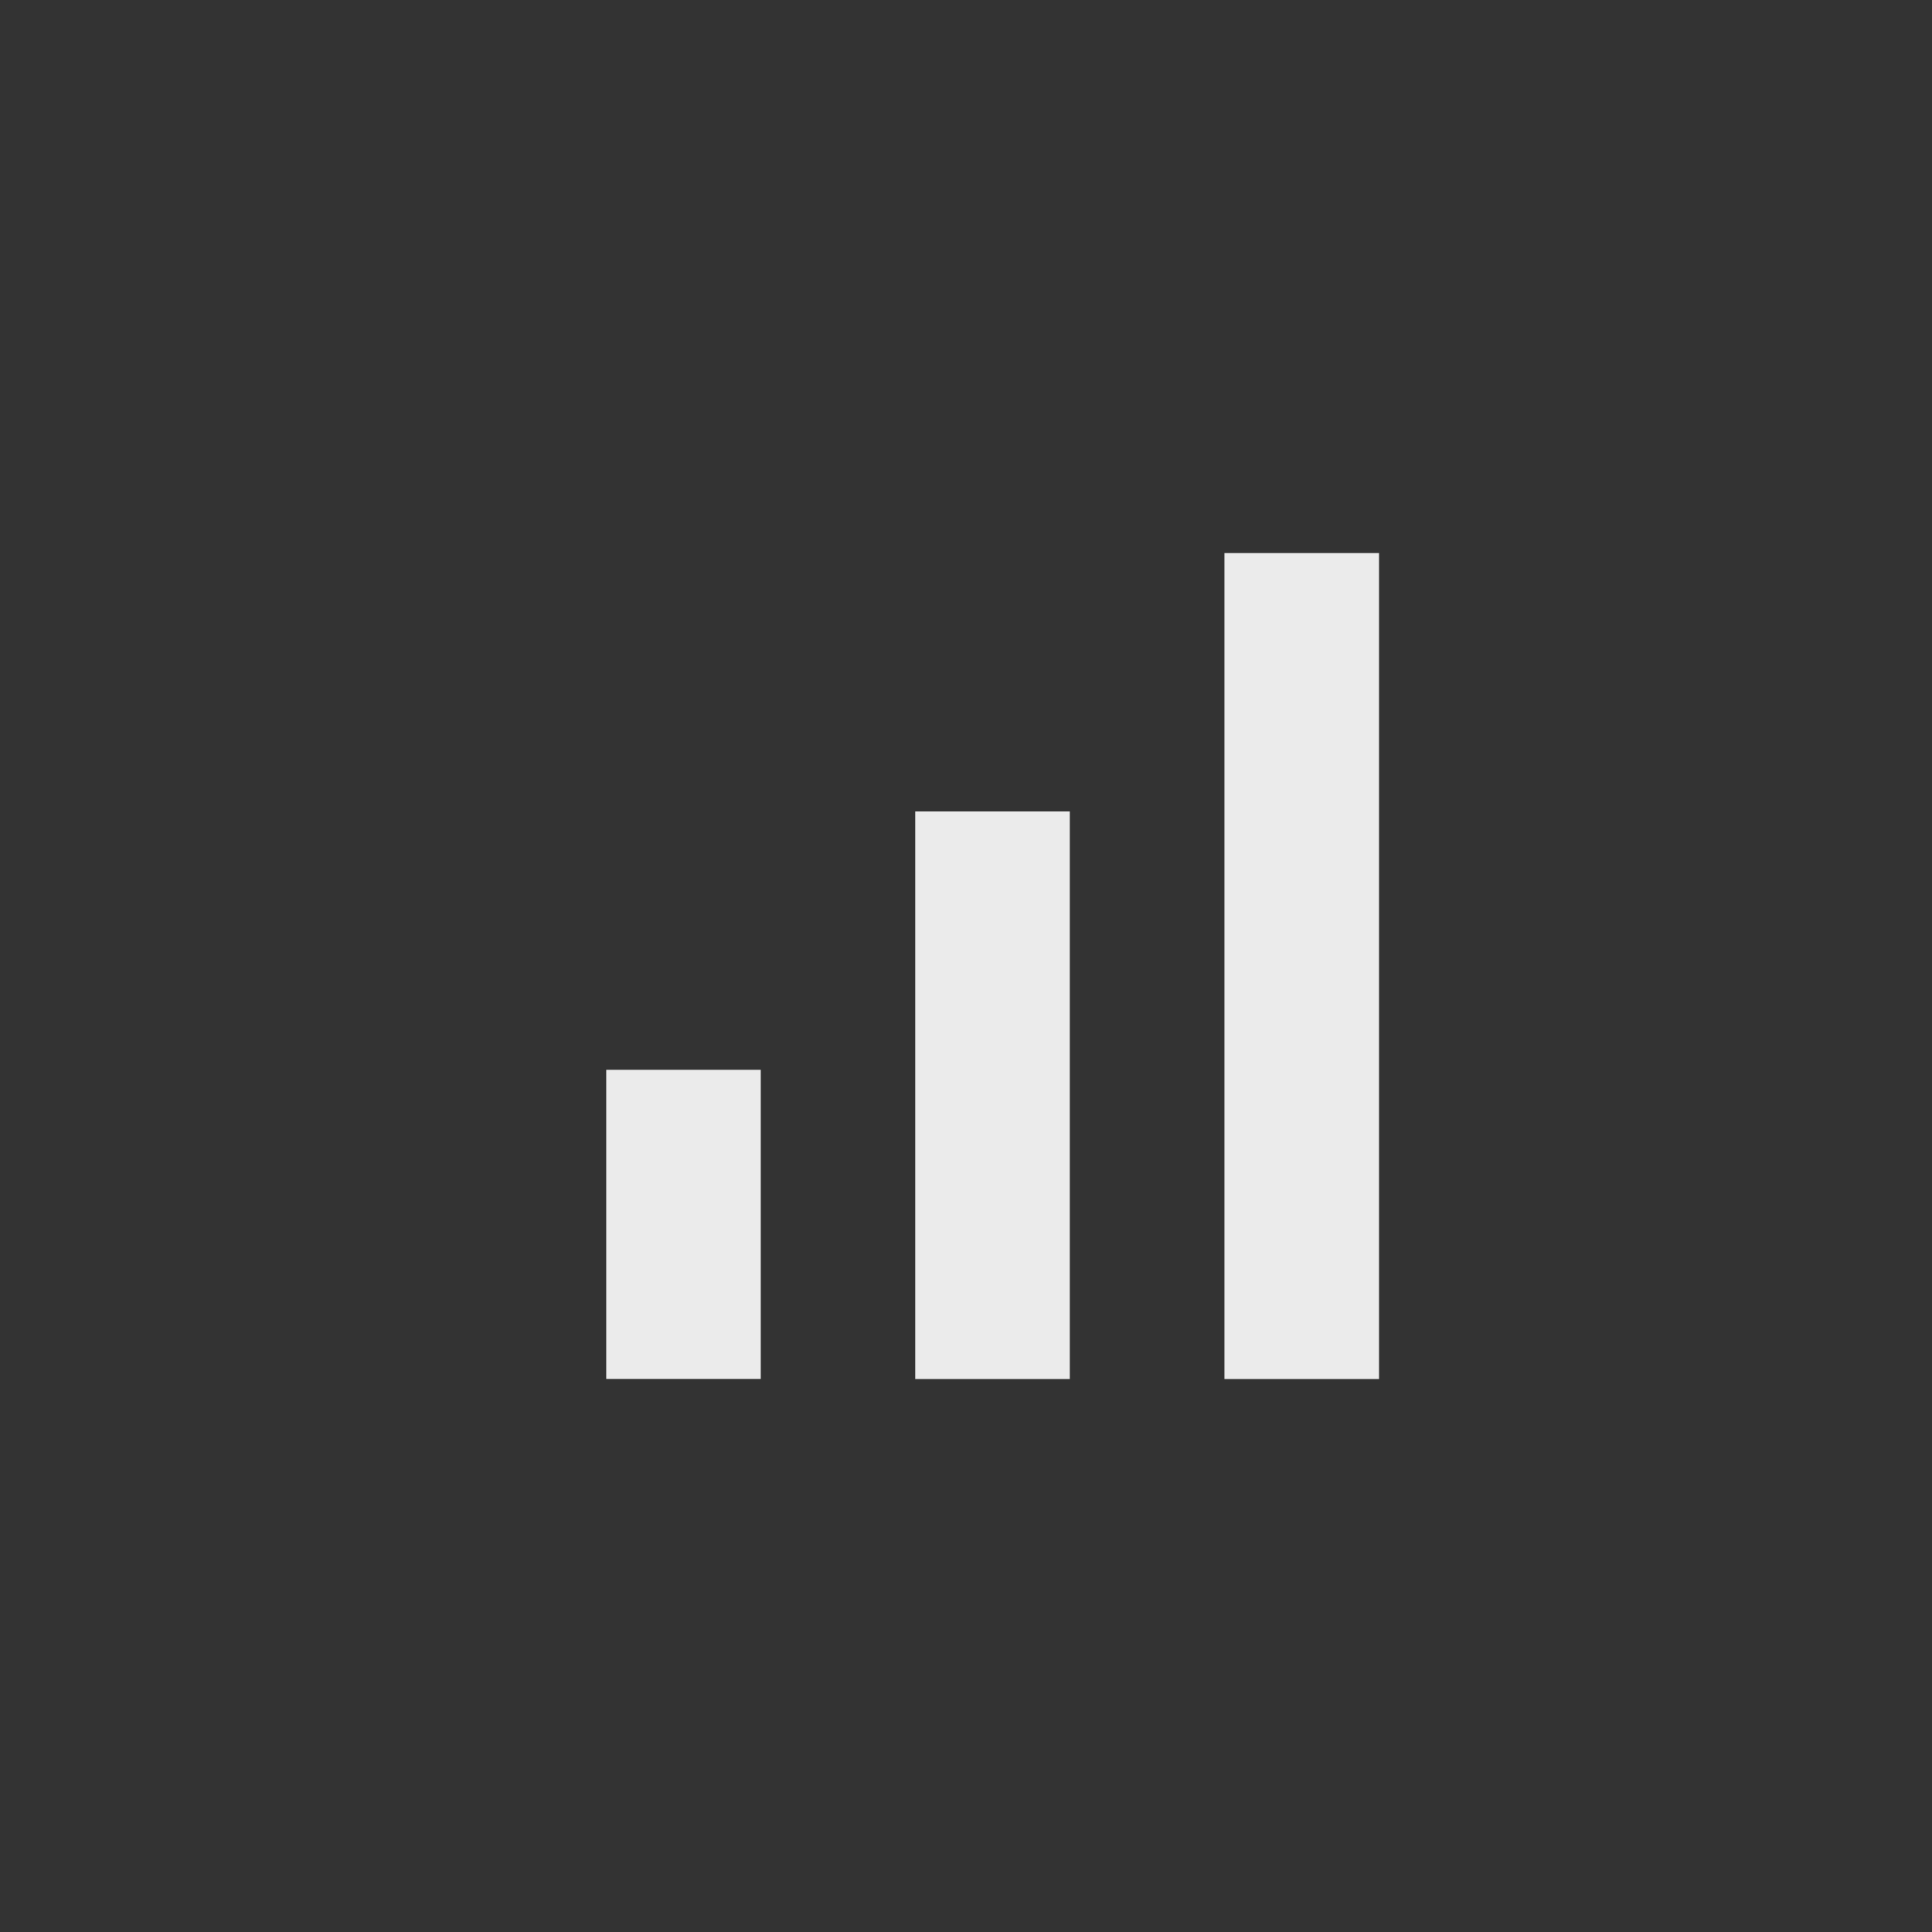 <!-- Generated by IcoMoon.io -->
<svg version="1.1" xmlns="http://www.w3.org/2000/svg" width="40" height="40" viewBox="0 0 40 40">
<rect x="0" y="0" width="40" height="40" fill="#333333" stroke="none"/>
<title>mt-signal_cellular_alt</title>
<path fill="#ebebeb" d="M18.949 16.8h3.2v11.751h-3.2v-11.751zM12.551 22.149h3.2v6.4h-3.2v-6.4zM25.351 11.451h3.2v17.1h-3.2v-17.1z"></path>
</svg>
